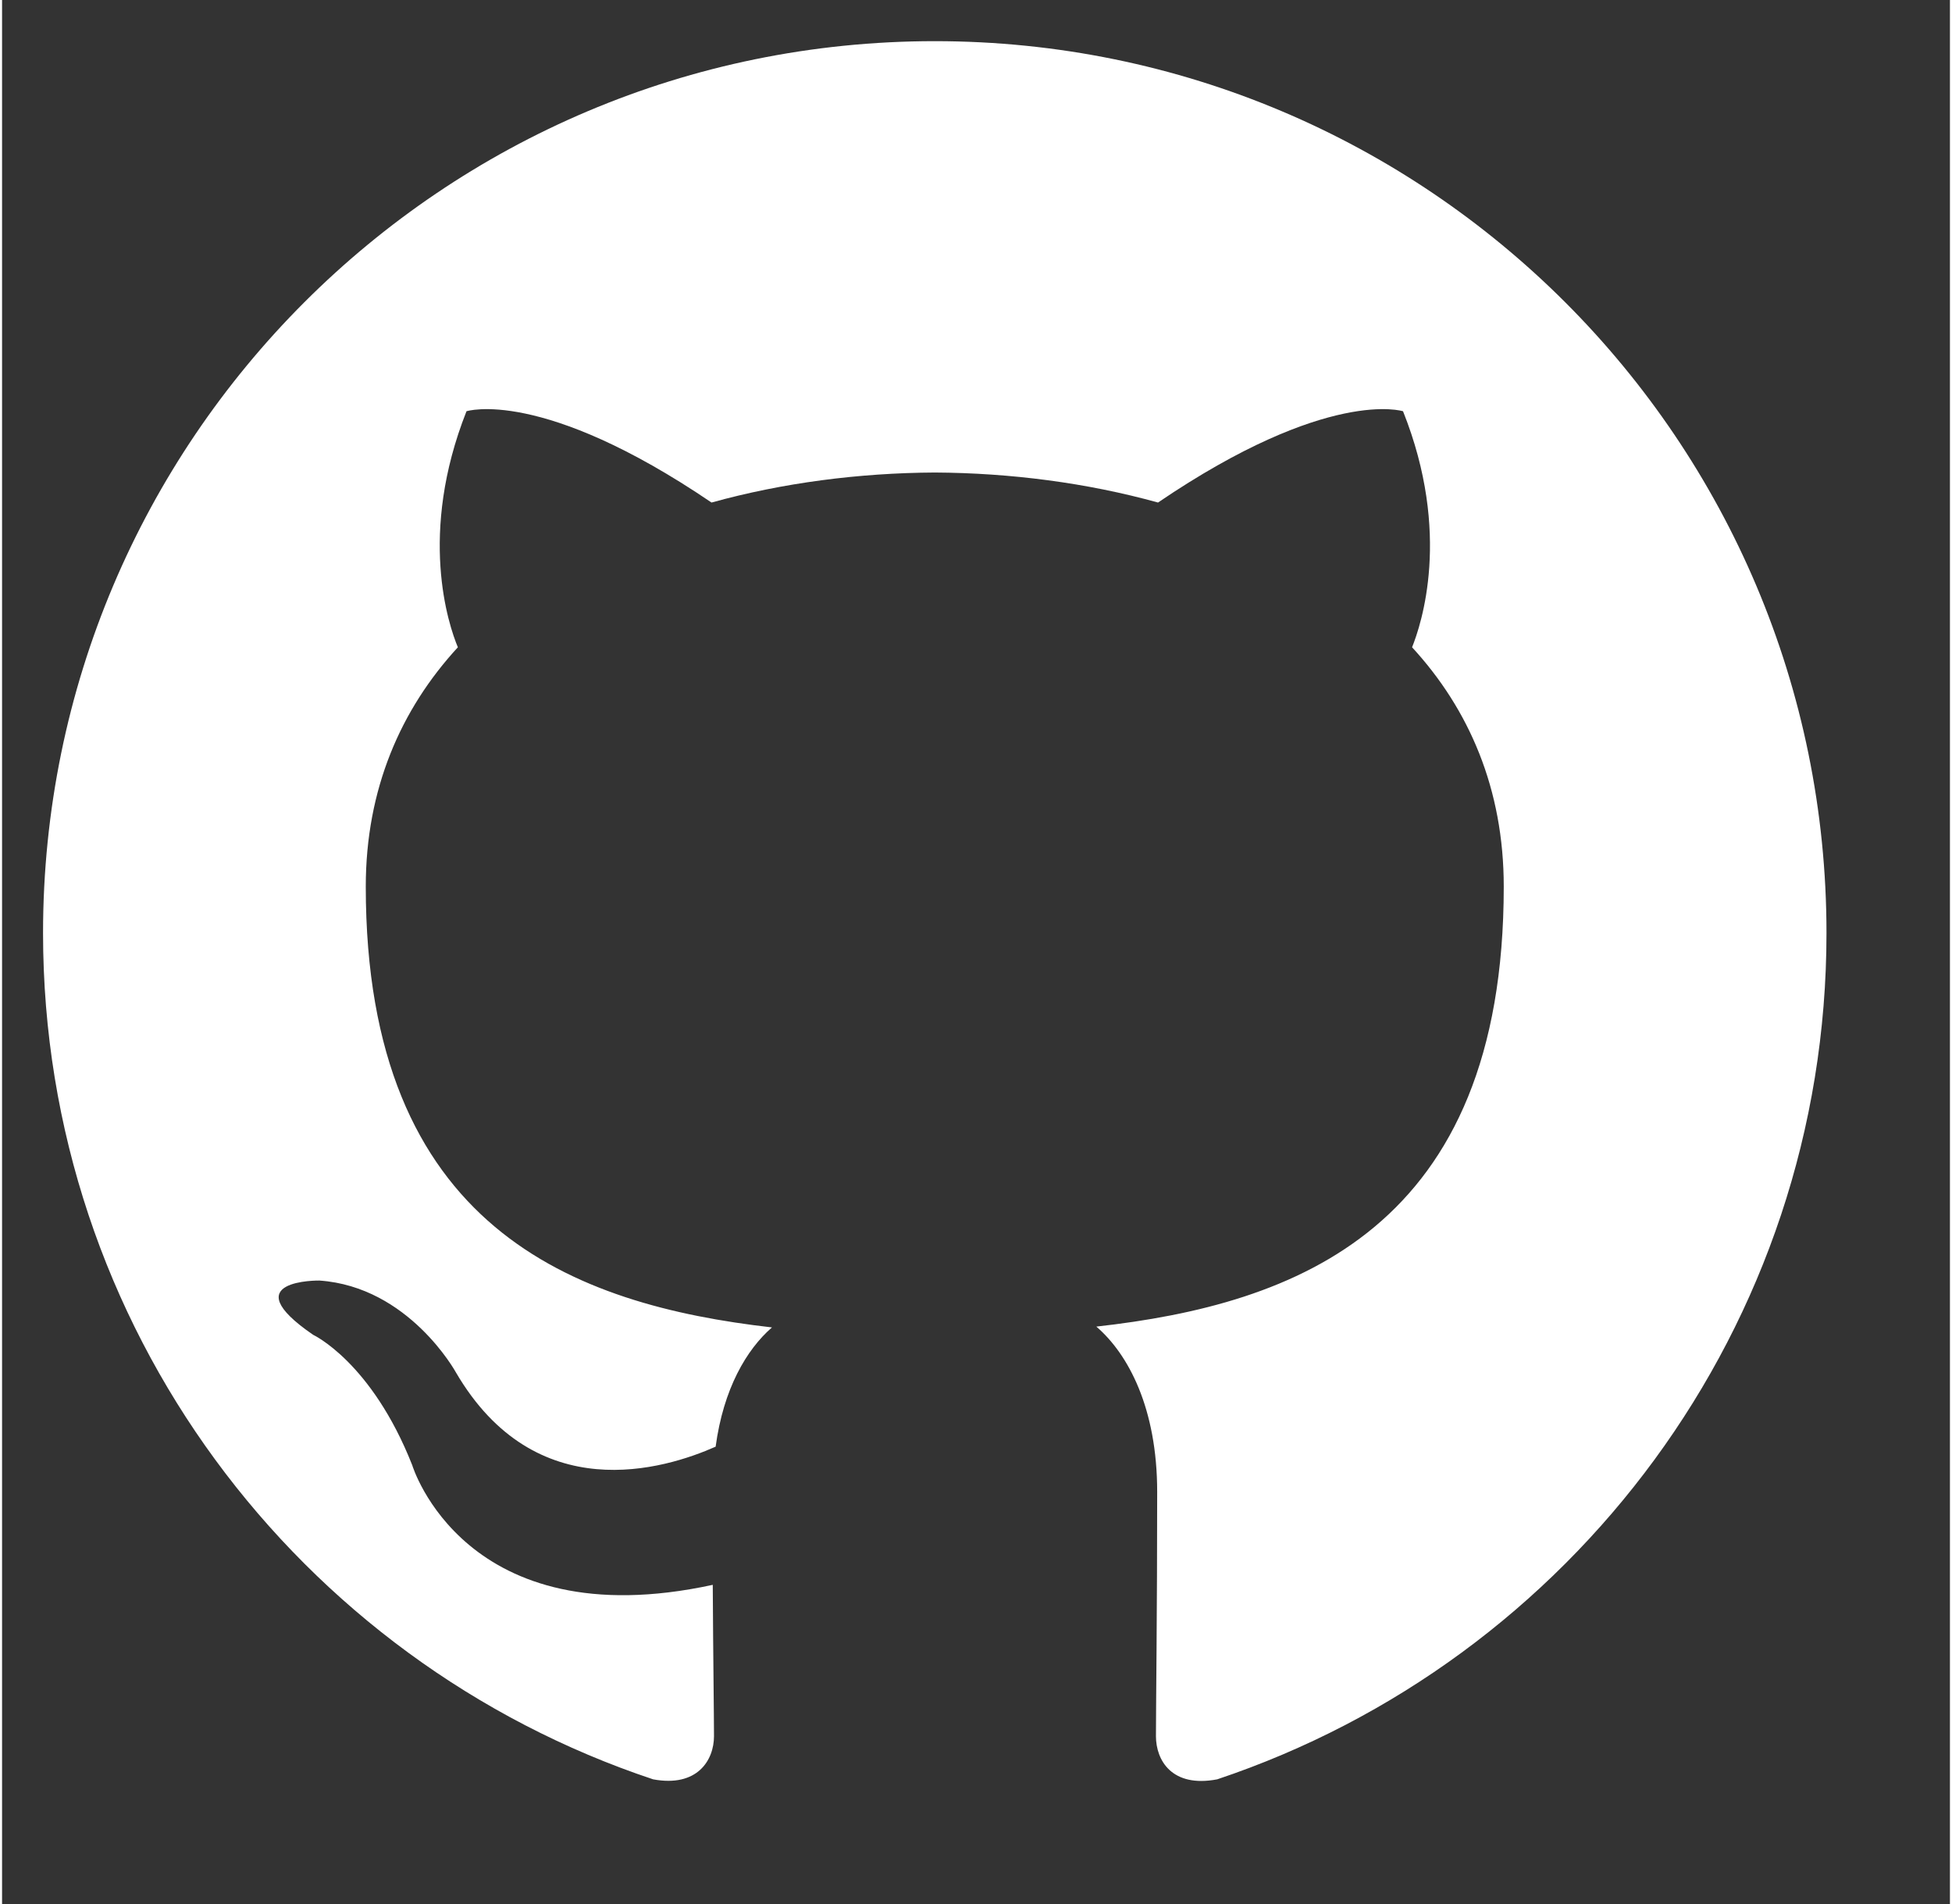 <?xml version="1.0" encoding="UTF-8" standalone="no"?>
<!DOCTYPE svg PUBLIC "-//W3C//DTD SVG 1.1//EN" "http://www.w3.org/Graphics/SVG/1.1/DTD/svg11.dtd">
<svg version="1.1" xmlns="http://www.w3.org/2000/svg" xmlns:xlink="http://www.w3.org/1999/xlink" preserveAspectRatio="xMidYMid meet" viewBox="180.513 142.069 47.38 46.309" width="43.38" height="42.31"><rect x="180.513" y="142.069" width="47.38" height="46.309" fill="#333333" stroke="none"/><defs><path d="M203.2 143.07C191.22 143.07 181.51 152.78 181.51 164.76C181.51 174.34 187.73 182.47 196.35 185.34C197.43 185.54 197.83 184.87 197.83 184.29C197.83 183.78 197.81 182.42 197.8 180.61C191.76 181.92 190.49 177.7 190.49 177.7C189.5 175.19 188.08 174.53 188.08 174.53C186.11 173.18 188.23 173.21 188.23 173.21C190.41 173.36 191.55 175.44 191.55 175.44C193.49 178.76 196.63 177.8 197.87 177.25C198.06 175.84 198.62 174.89 199.24 174.35C194.43 173.8 189.36 171.94 189.36 163.63C189.36 161.26 190.21 159.32 191.6 157.81C191.37 157.26 190.63 155.05 191.81 152.07C191.81 152.07 193.63 151.48 197.77 154.29C199.5 153.81 201.36 153.57 203.2 153.56C205.04 153.57 206.9 153.81 208.63 154.29C212.77 151.48 214.59 152.07 214.59 152.07C215.78 155.05 215.03 157.26 214.81 157.81C216.2 159.32 217.04 161.26 217.04 163.63C217.04 171.96 211.97 173.79 207.13 174.33C207.91 175 208.61 176.32 208.61 178.35C208.61 181.24 208.58 183.58 208.58 184.29C208.58 184.88 208.97 185.55 210.07 185.34C218.68 182.46 224.89 174.34 224.89 164.76C224.89 152.78 215.18 143.07 203.2 143.07" id="c7MVy1uR0"></path></defs><g><g><use xlink:href="#c7MVy1uR0" opacity="1" fill="#ffffff" fill-opacity="1"></use><g><use xlink:href="#c7MVy1uR0" opacity="1" fill-opacity="0" stroke="#000000" stroke-width="1" stroke-opacity="0"></use></g></g></g></svg>